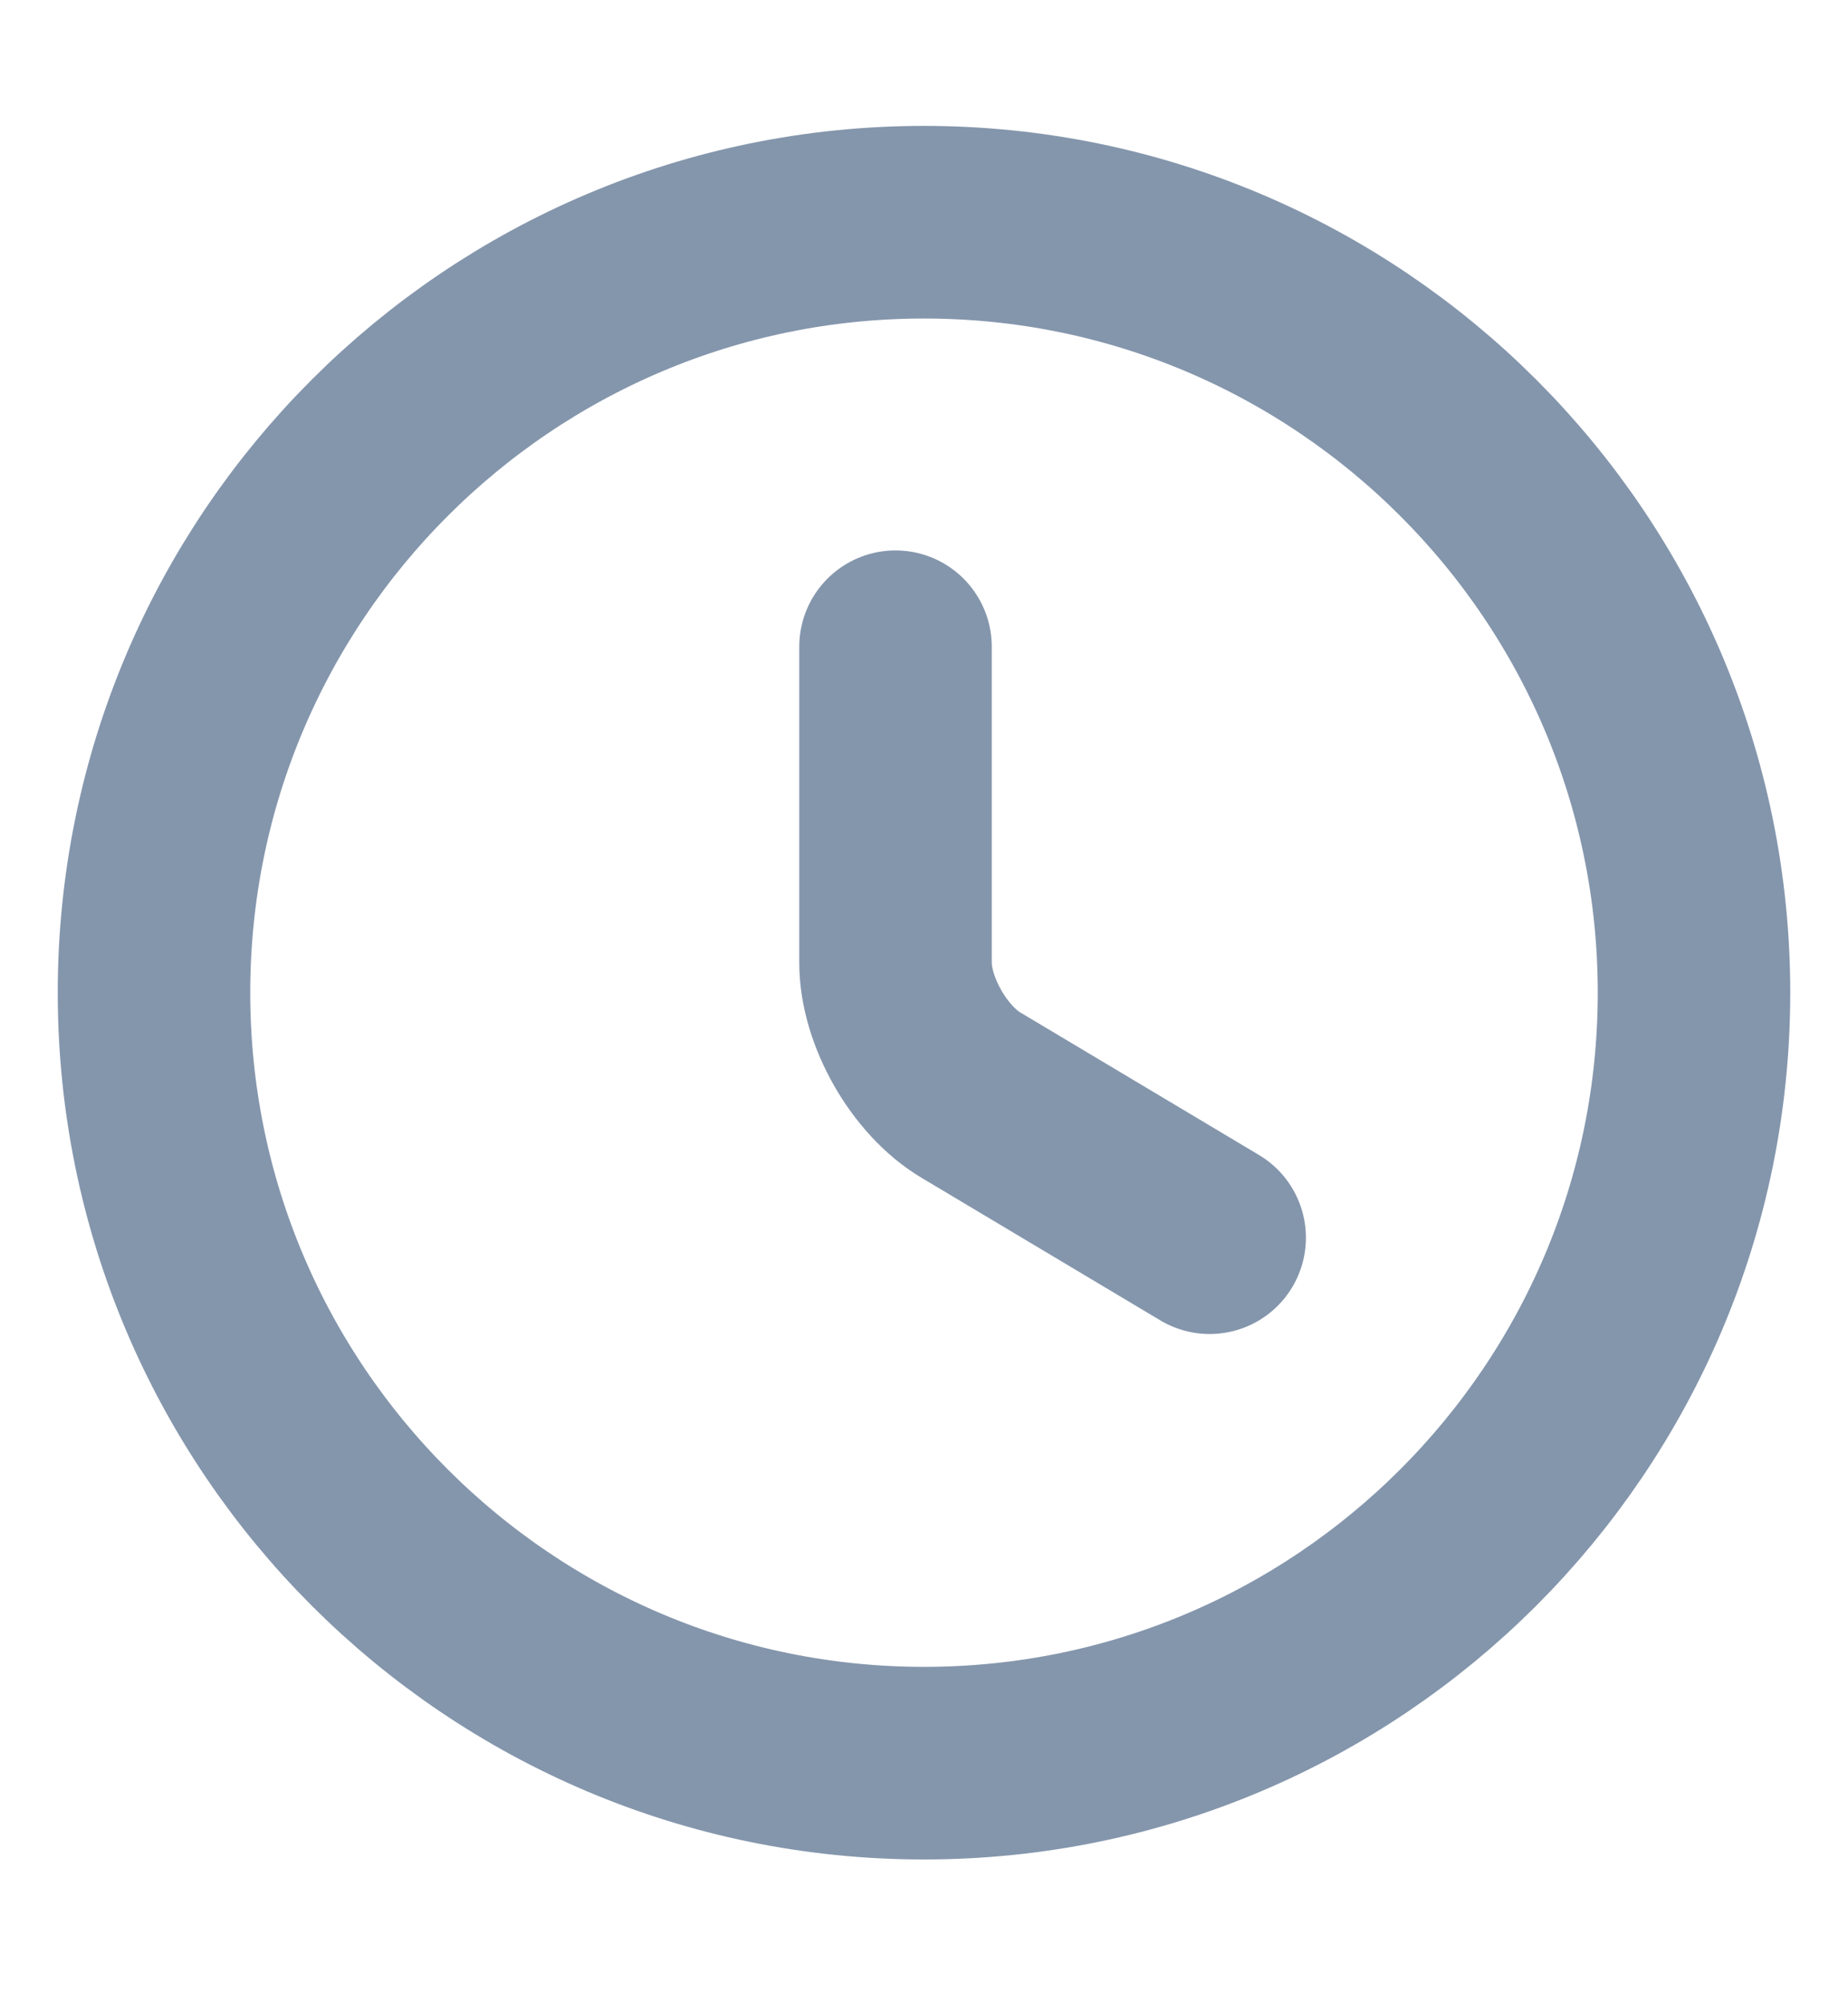 <svg width="12" height="13" viewBox="0 0 12 13" fill="none" xmlns="http://www.w3.org/2000/svg">
<path d="M11 6.442C11 9.202 8.76 11.442 6 11.442C3.24 11.442 1 9.202 1 6.442C1 3.682 3.24 1.442 6 1.442C8.76 1.442 11 3.682 11 6.442Z" stroke="#8496AC" stroke-width="1.25" stroke-linecap="round" stroke-linejoin="round"/>
<path d="M7.855 8.032L6.305 7.107C6.035 6.947 5.815 6.562 5.815 6.247V4.197" stroke="#8496AC" stroke-width="1.25" stroke-linecap="round" stroke-linejoin="round"/>
</svg>
